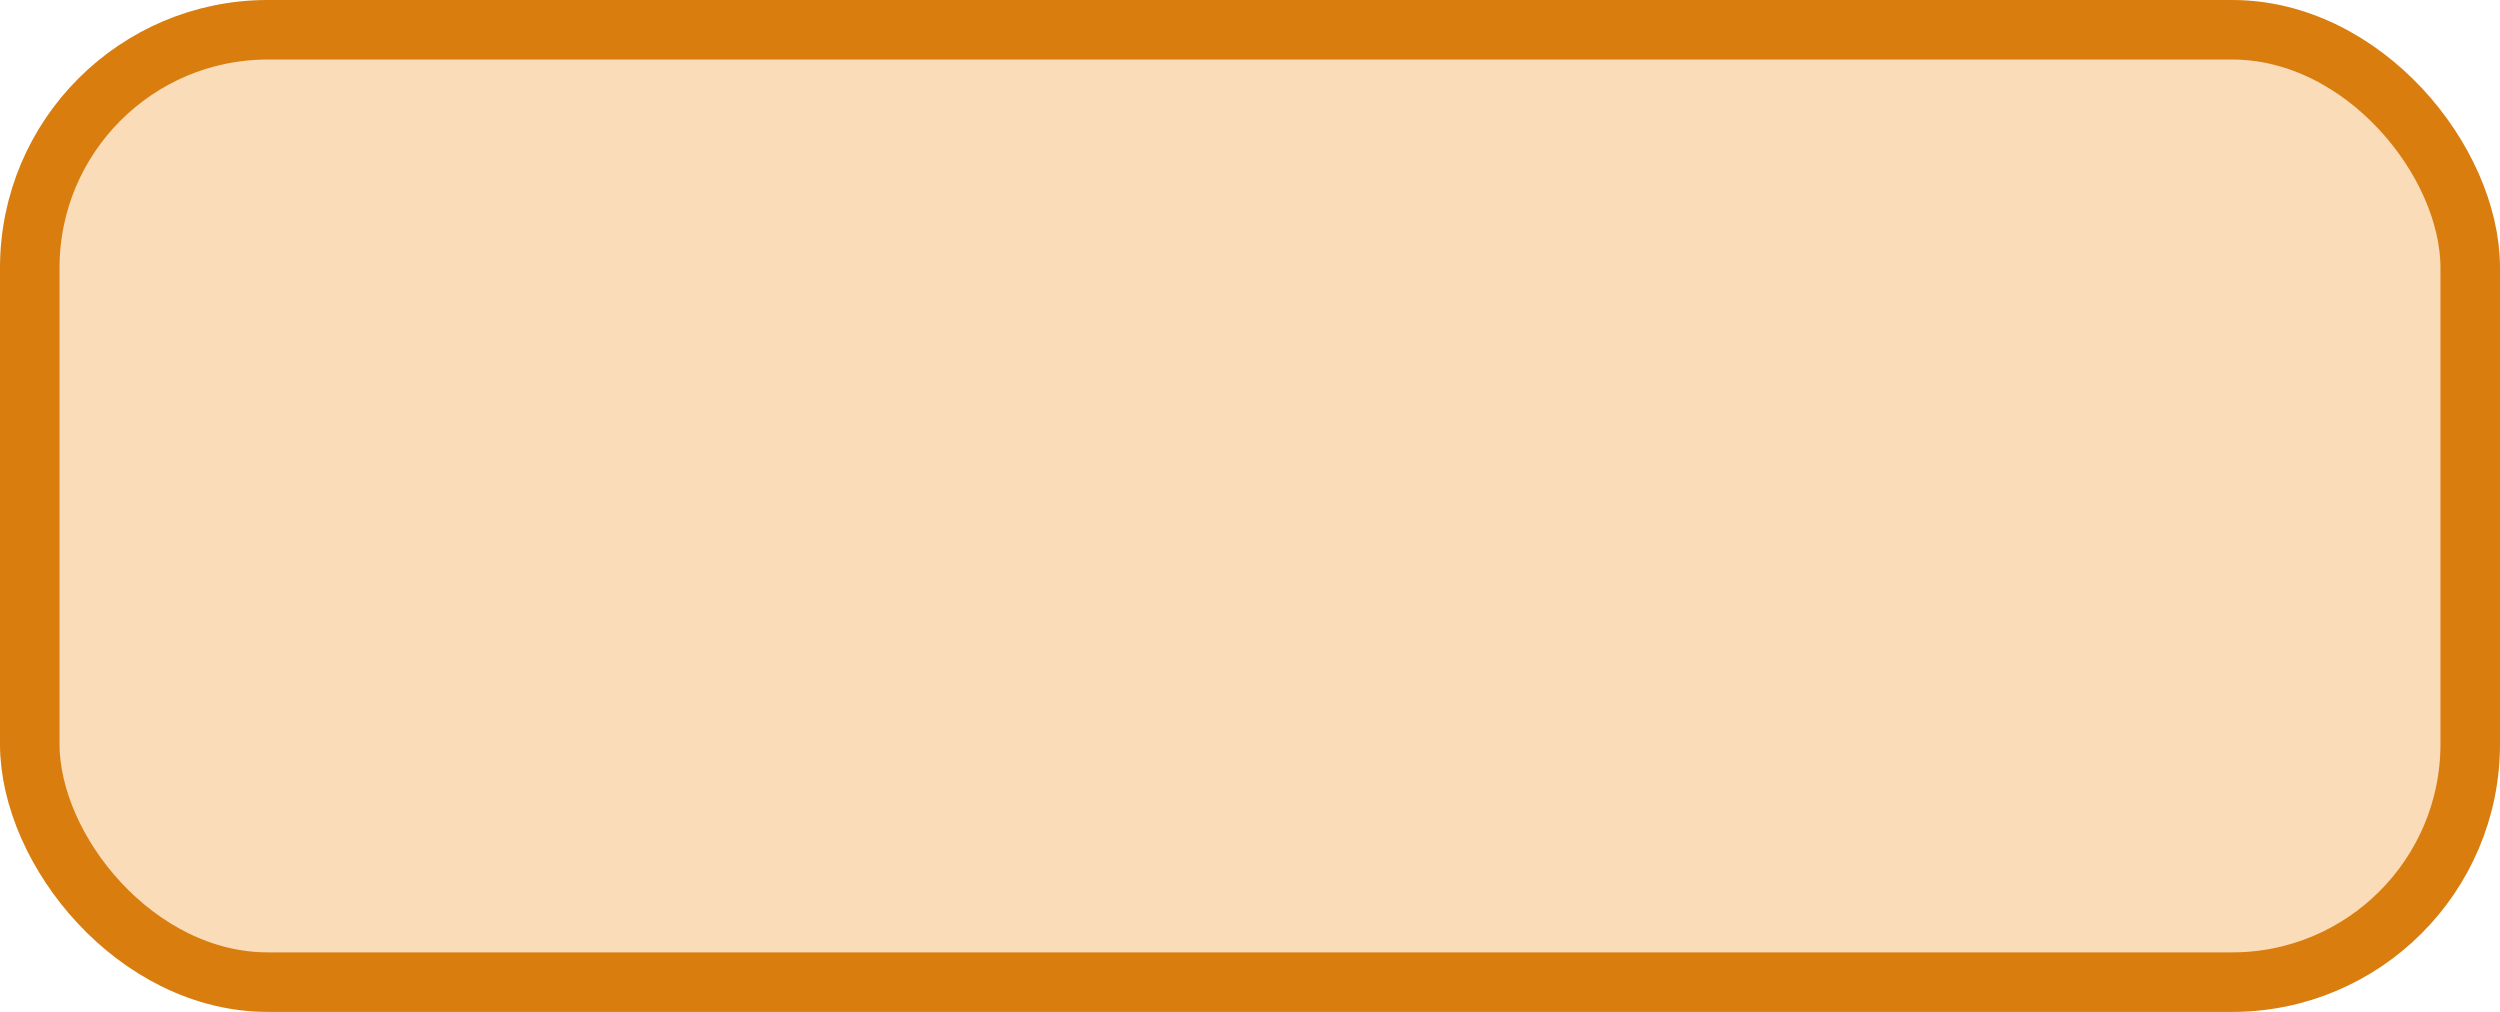 <?xml version='1.0' encoding='utf-8'?>
<svg xmlns="http://www.w3.org/2000/svg" width="42.0" height="17" viewBox="0 0 42.0 17">
  <rect x="0.5" y="0.5" width="41.0" height="16" rx="4" ry="4" fill="#fadcb8" stroke="#d87d0e" stroke-width="1"/>
</svg>
